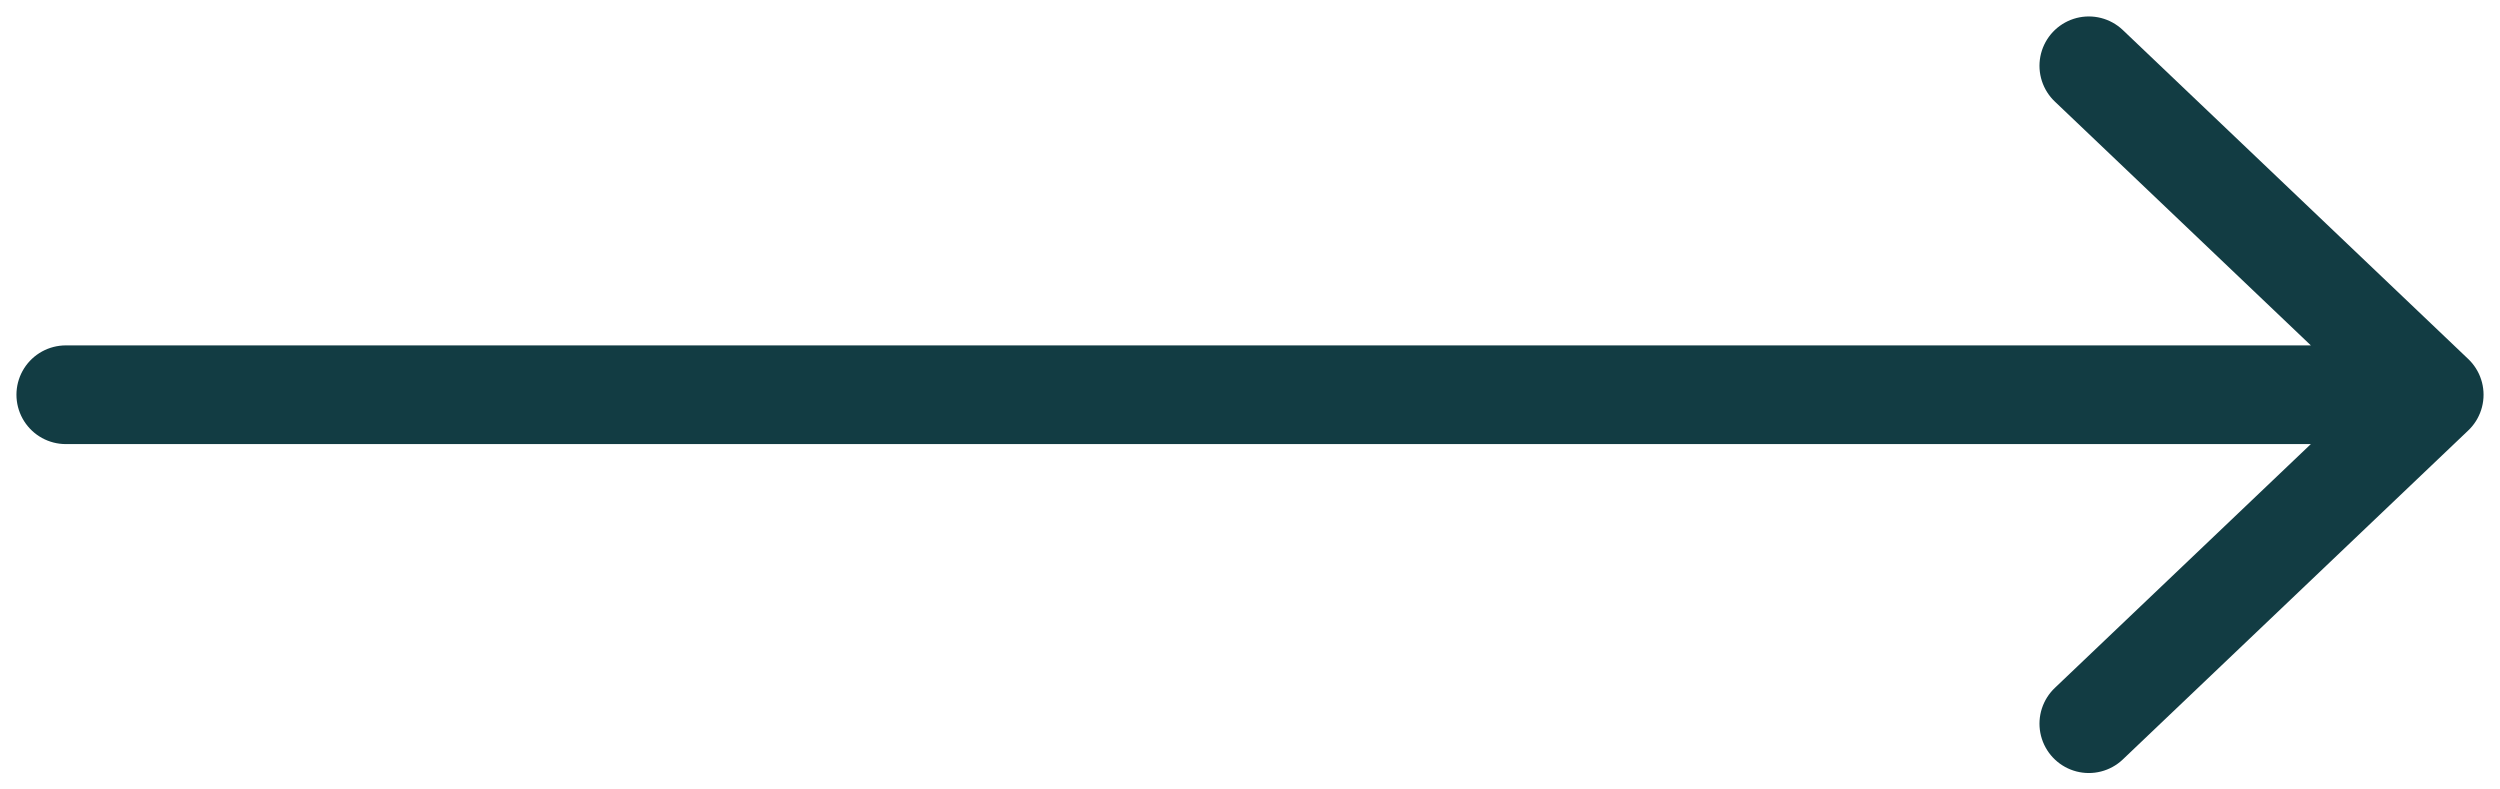 <svg width="38" height="12" viewBox="0 0 38 12" fill="none" xmlns="http://www.w3.org/2000/svg">
    <path d="M31.75 11L37 6M37 6L31.75 1M37 6H1" stroke="#123C43" stroke-width="1.5" stroke-linecap="round" stroke-linejoin="round"/>
</svg>
